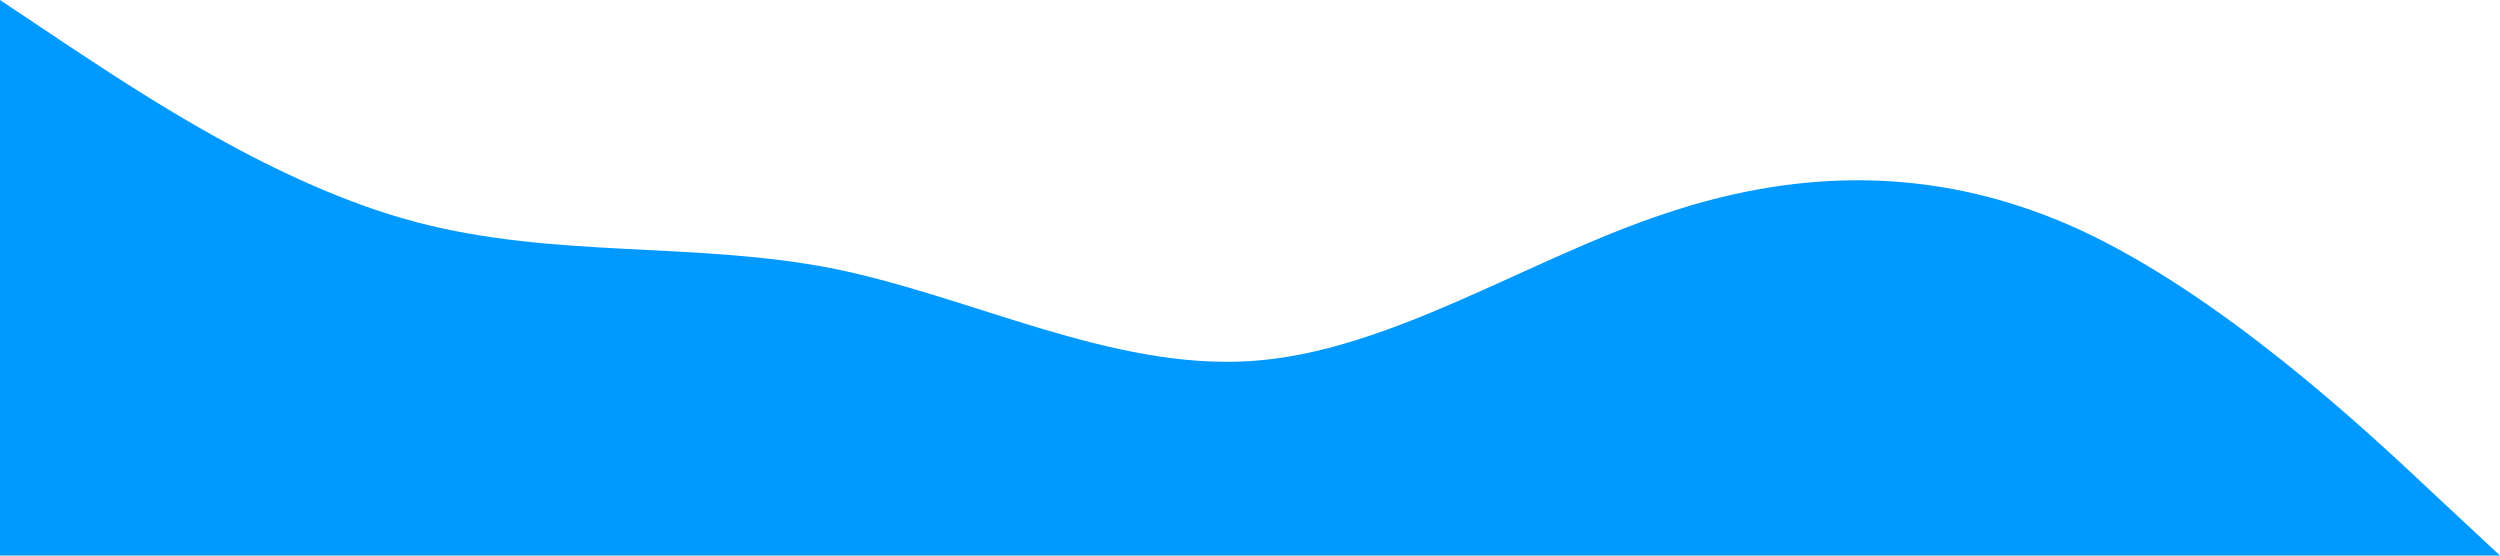 <svg xmlns="http://www.w3.org/2000/svg" viewBox="0 0 1440 320">
    <path fill="#0099ff" fill-opacity="1" d="M0,0L40,26.7C80,53,160,107,240,128C320,149,400,139,480,154.7C560,171,640,213,720,208C800,203,880,149,960,122.7C1040,96,1120,96,1200,133.3C1280,171,1360,245,1400,282.7L1440,320L1440,320L1400,320C1360,320,1280,320,1200,320C1120,320,1040,320,960,320C880,320,800,320,720,320C640,320,560,320,480,320C400,320,320,320,240,320C160,320,80,320,40,320L0,320Z"></path>
</svg>